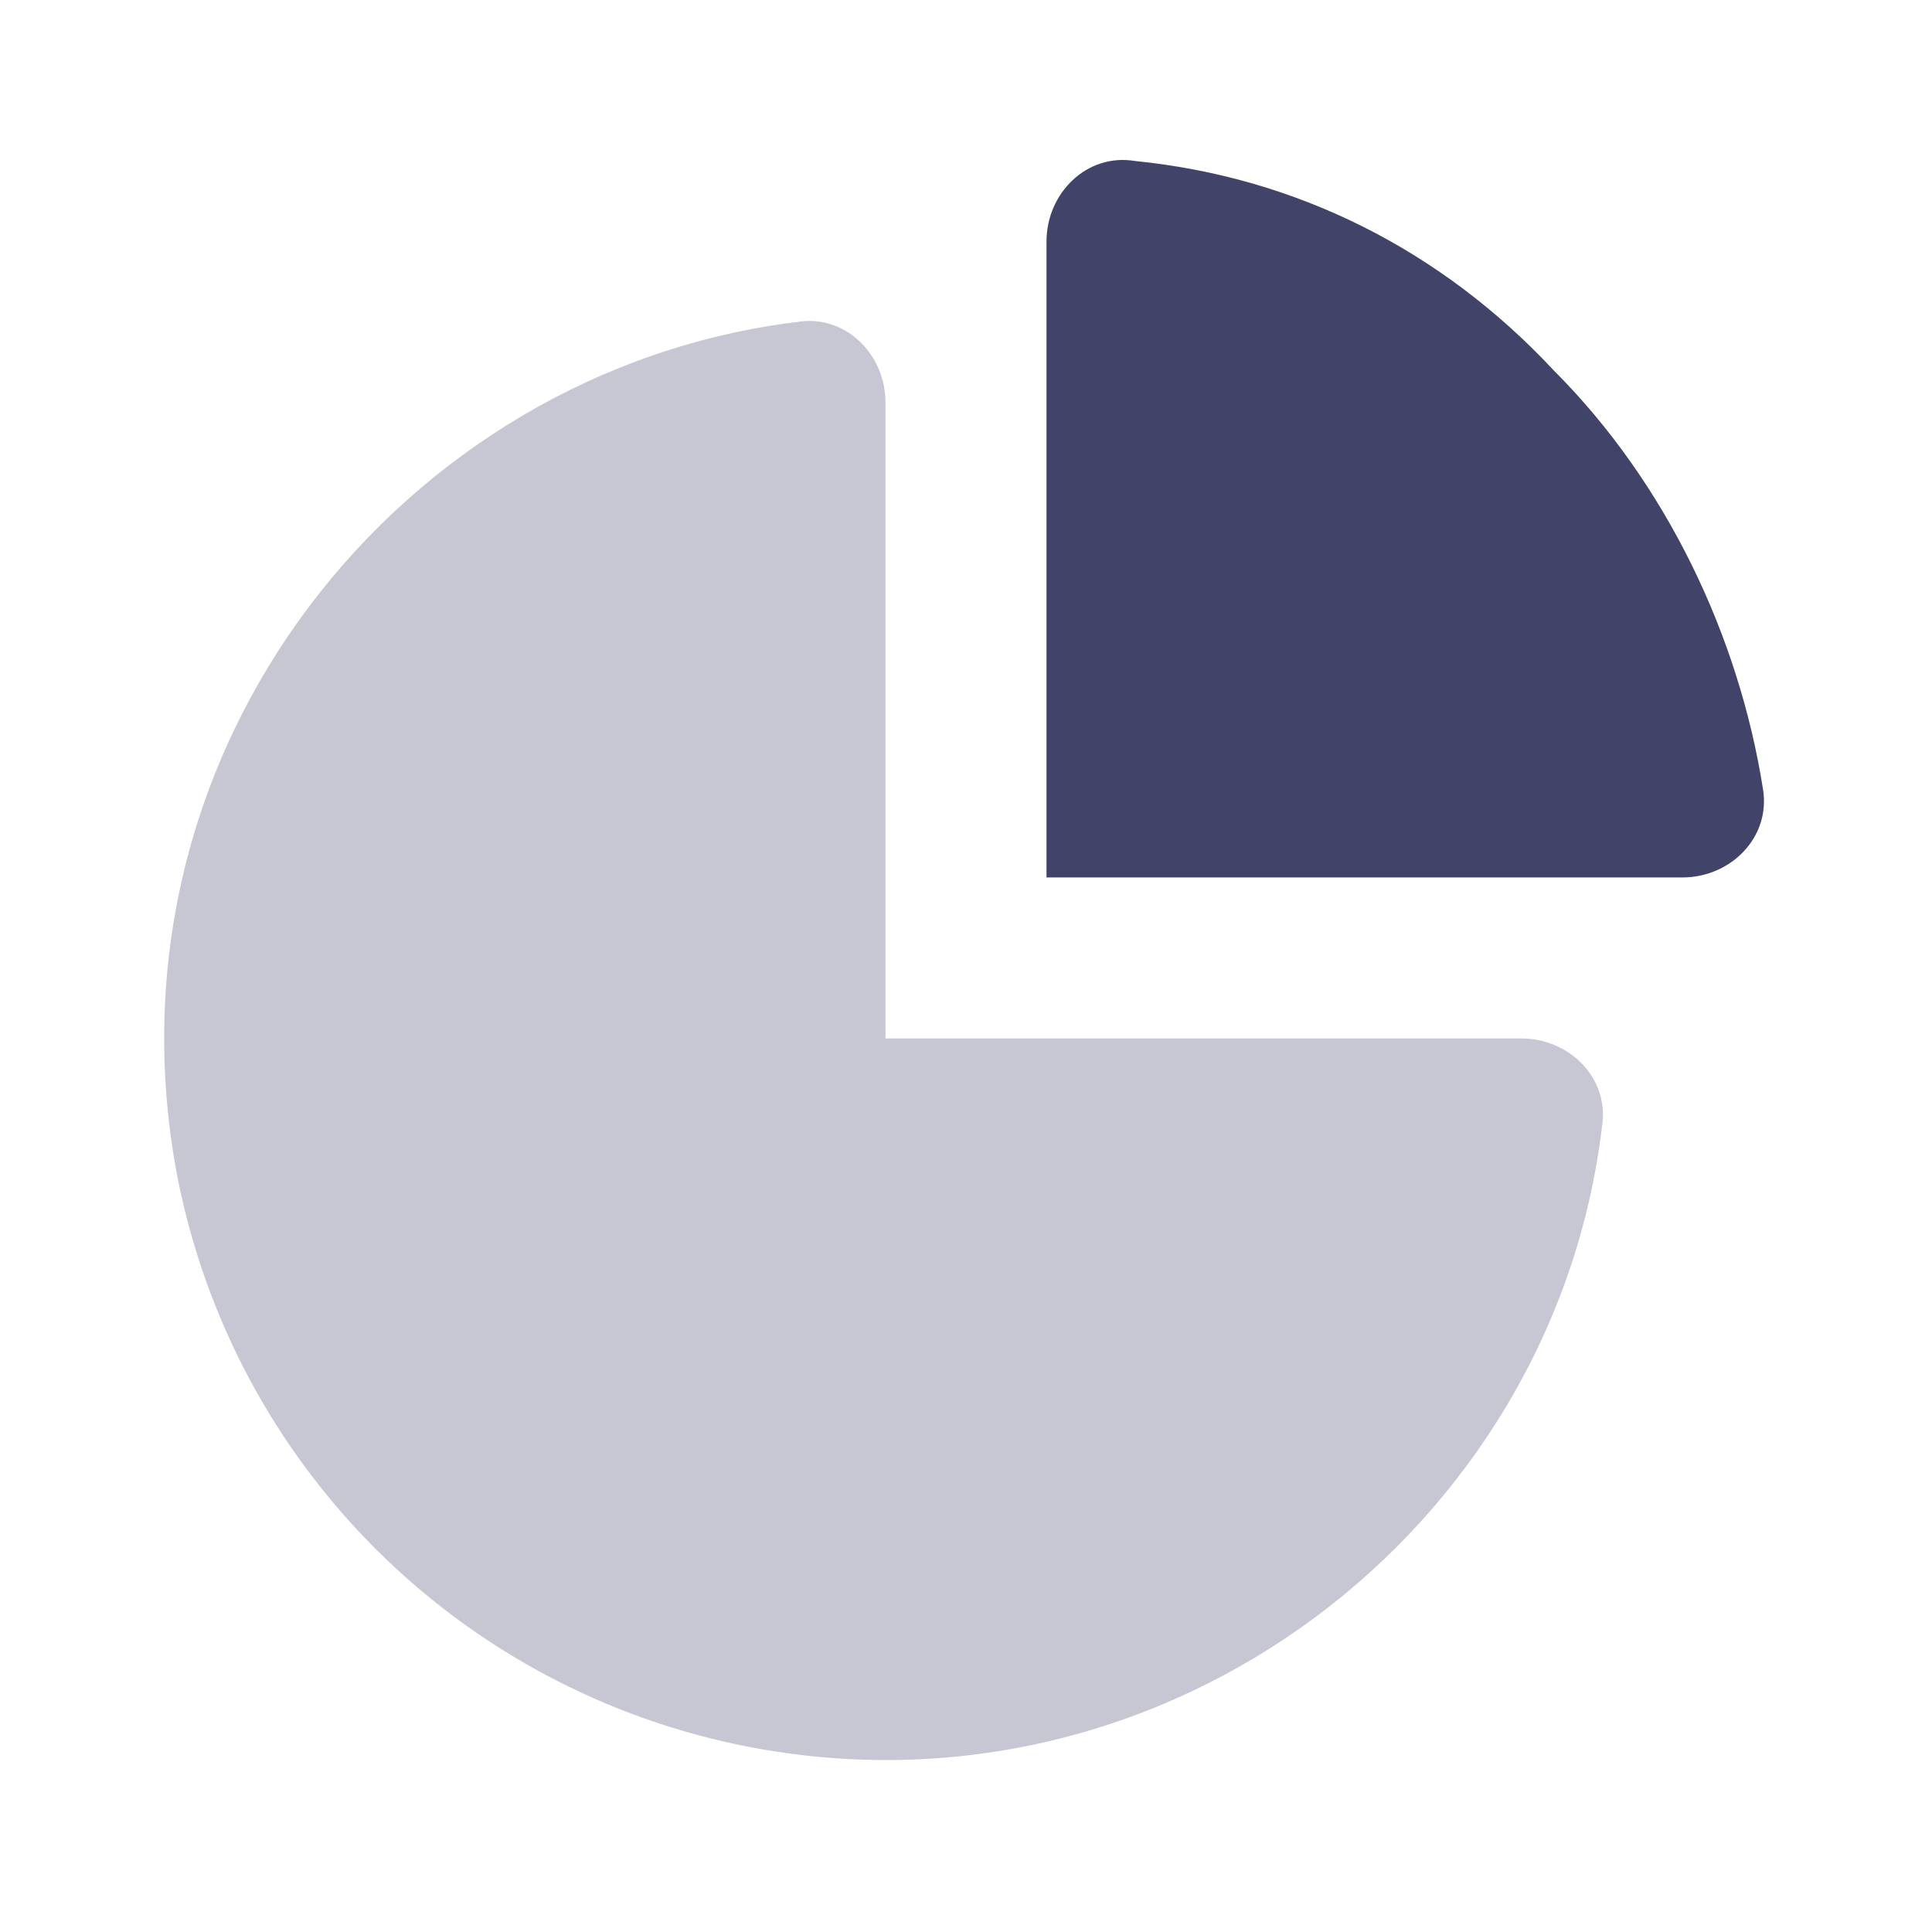 <svg version="1.2" xmlns="http://www.w3.org/2000/svg" viewBox="0 0 24 24" width="24" height="24">
	<title>dashboard-svg</title>
	<style>
		.s0 { opacity: .3;fill: #414368 } 
		.s1 { fill: #414368 } 
	</style>
	<path id="Layer" class="s0" d="m11 12.9h7.9c0.6 0 1.1 0.5 1 1.1-0.6 5-5.4 8.7-10.6 7.7-3.6-0.7-6.4-3.5-7.1-7.1-1-5.3 2.8-10 7.7-10.6 0.6-0.1 1.1 0.4 1.1 1z"/>
	<path id="Layer" class="s1" d="m13 10.9v-7.9c0-0.6 0.5-1.1 1.1-1 2 0.2 3.8 1.1 5.2 2.6 1.4 1.4 2.3 3.3 2.6 5.2 0.1 0.6-0.4 1.1-1 1.1z"/>
</svg>